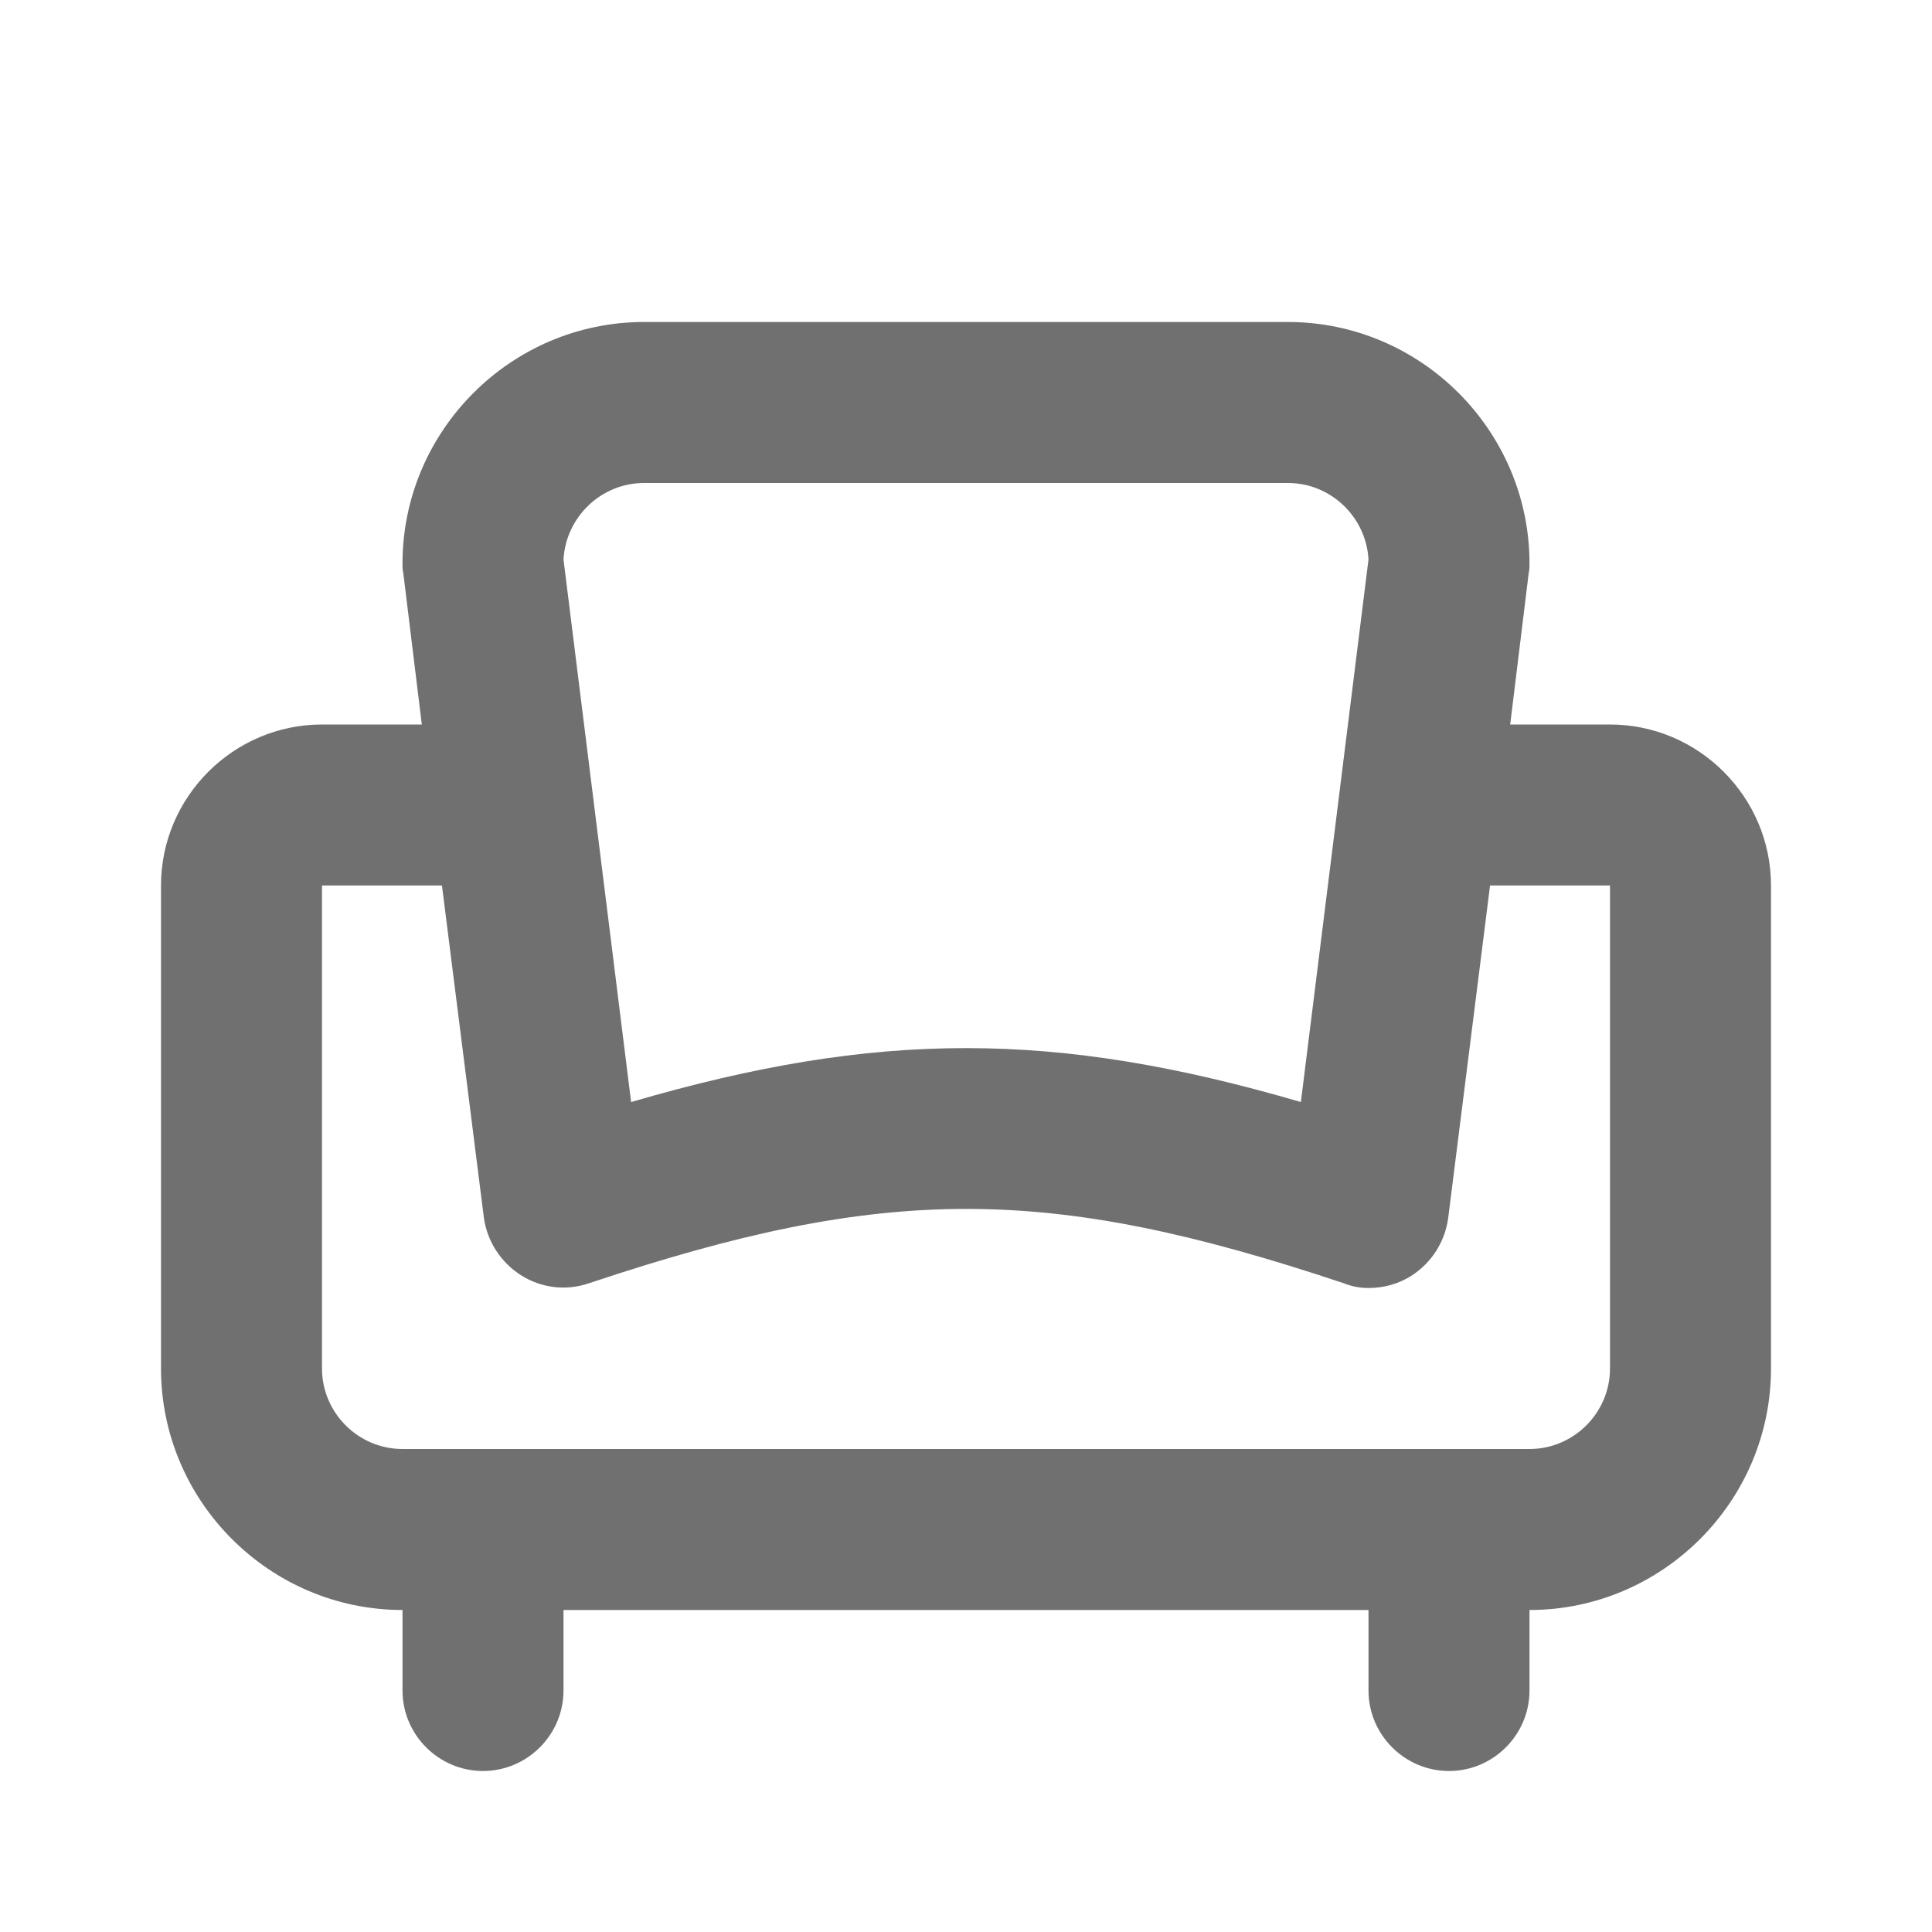 <svg width="24" height="24" viewBox="0 0 24 24" fill="none" xmlns="http://www.w3.org/2000/svg">
<path d="M20 9H18.76L18.99 7.12C19 7.08 19 7.04 19 7C19 5.35 17.65 4 16 4H8C6.35 4 5 5.35 5 7C5 7.04 5 7.08 5.01 7.12L5.24 9H4C2.9 9 2 9.9 2 11V17C2 18.65 3.35 20 5 20V21C5 21.55 5.45 22 6 22C6.55 22 7 21.55 7 21V20H12H17V21C17 21.55 17.45 22 18 22C18.55 22 19 21.55 19 21V20C20.65 20 22 18.65 22 17V11C22 9.9 21.1 9 20 9ZM8 6H16C16.53 6 16.97 6.42 17 6.95L16.16 13.69C14.62 13.24 13.31 13.02 12 13.02C10.69 13.02 9.38 13.24 7.84 13.69L7 6.95C7.03 6.42 7.47 6 8 6ZM20 17C20 17.55 19.55 18 19 18H12H5C4.45 18 4 17.55 4 17V11H5.49L6.01 15.12C6.05 15.42 6.22 15.68 6.47 15.84C6.72 16 7.03 16.04 7.32 15.94C11 14.71 13.01 14.71 16.69 15.94C16.79 15.98 16.89 16 17 16C17.19 16 17.37 15.95 17.53 15.85C17.78 15.69 17.95 15.43 17.99 15.13L18.51 11H20V17Z" fill="black" fill-opacity="0.56"/>
</svg>
